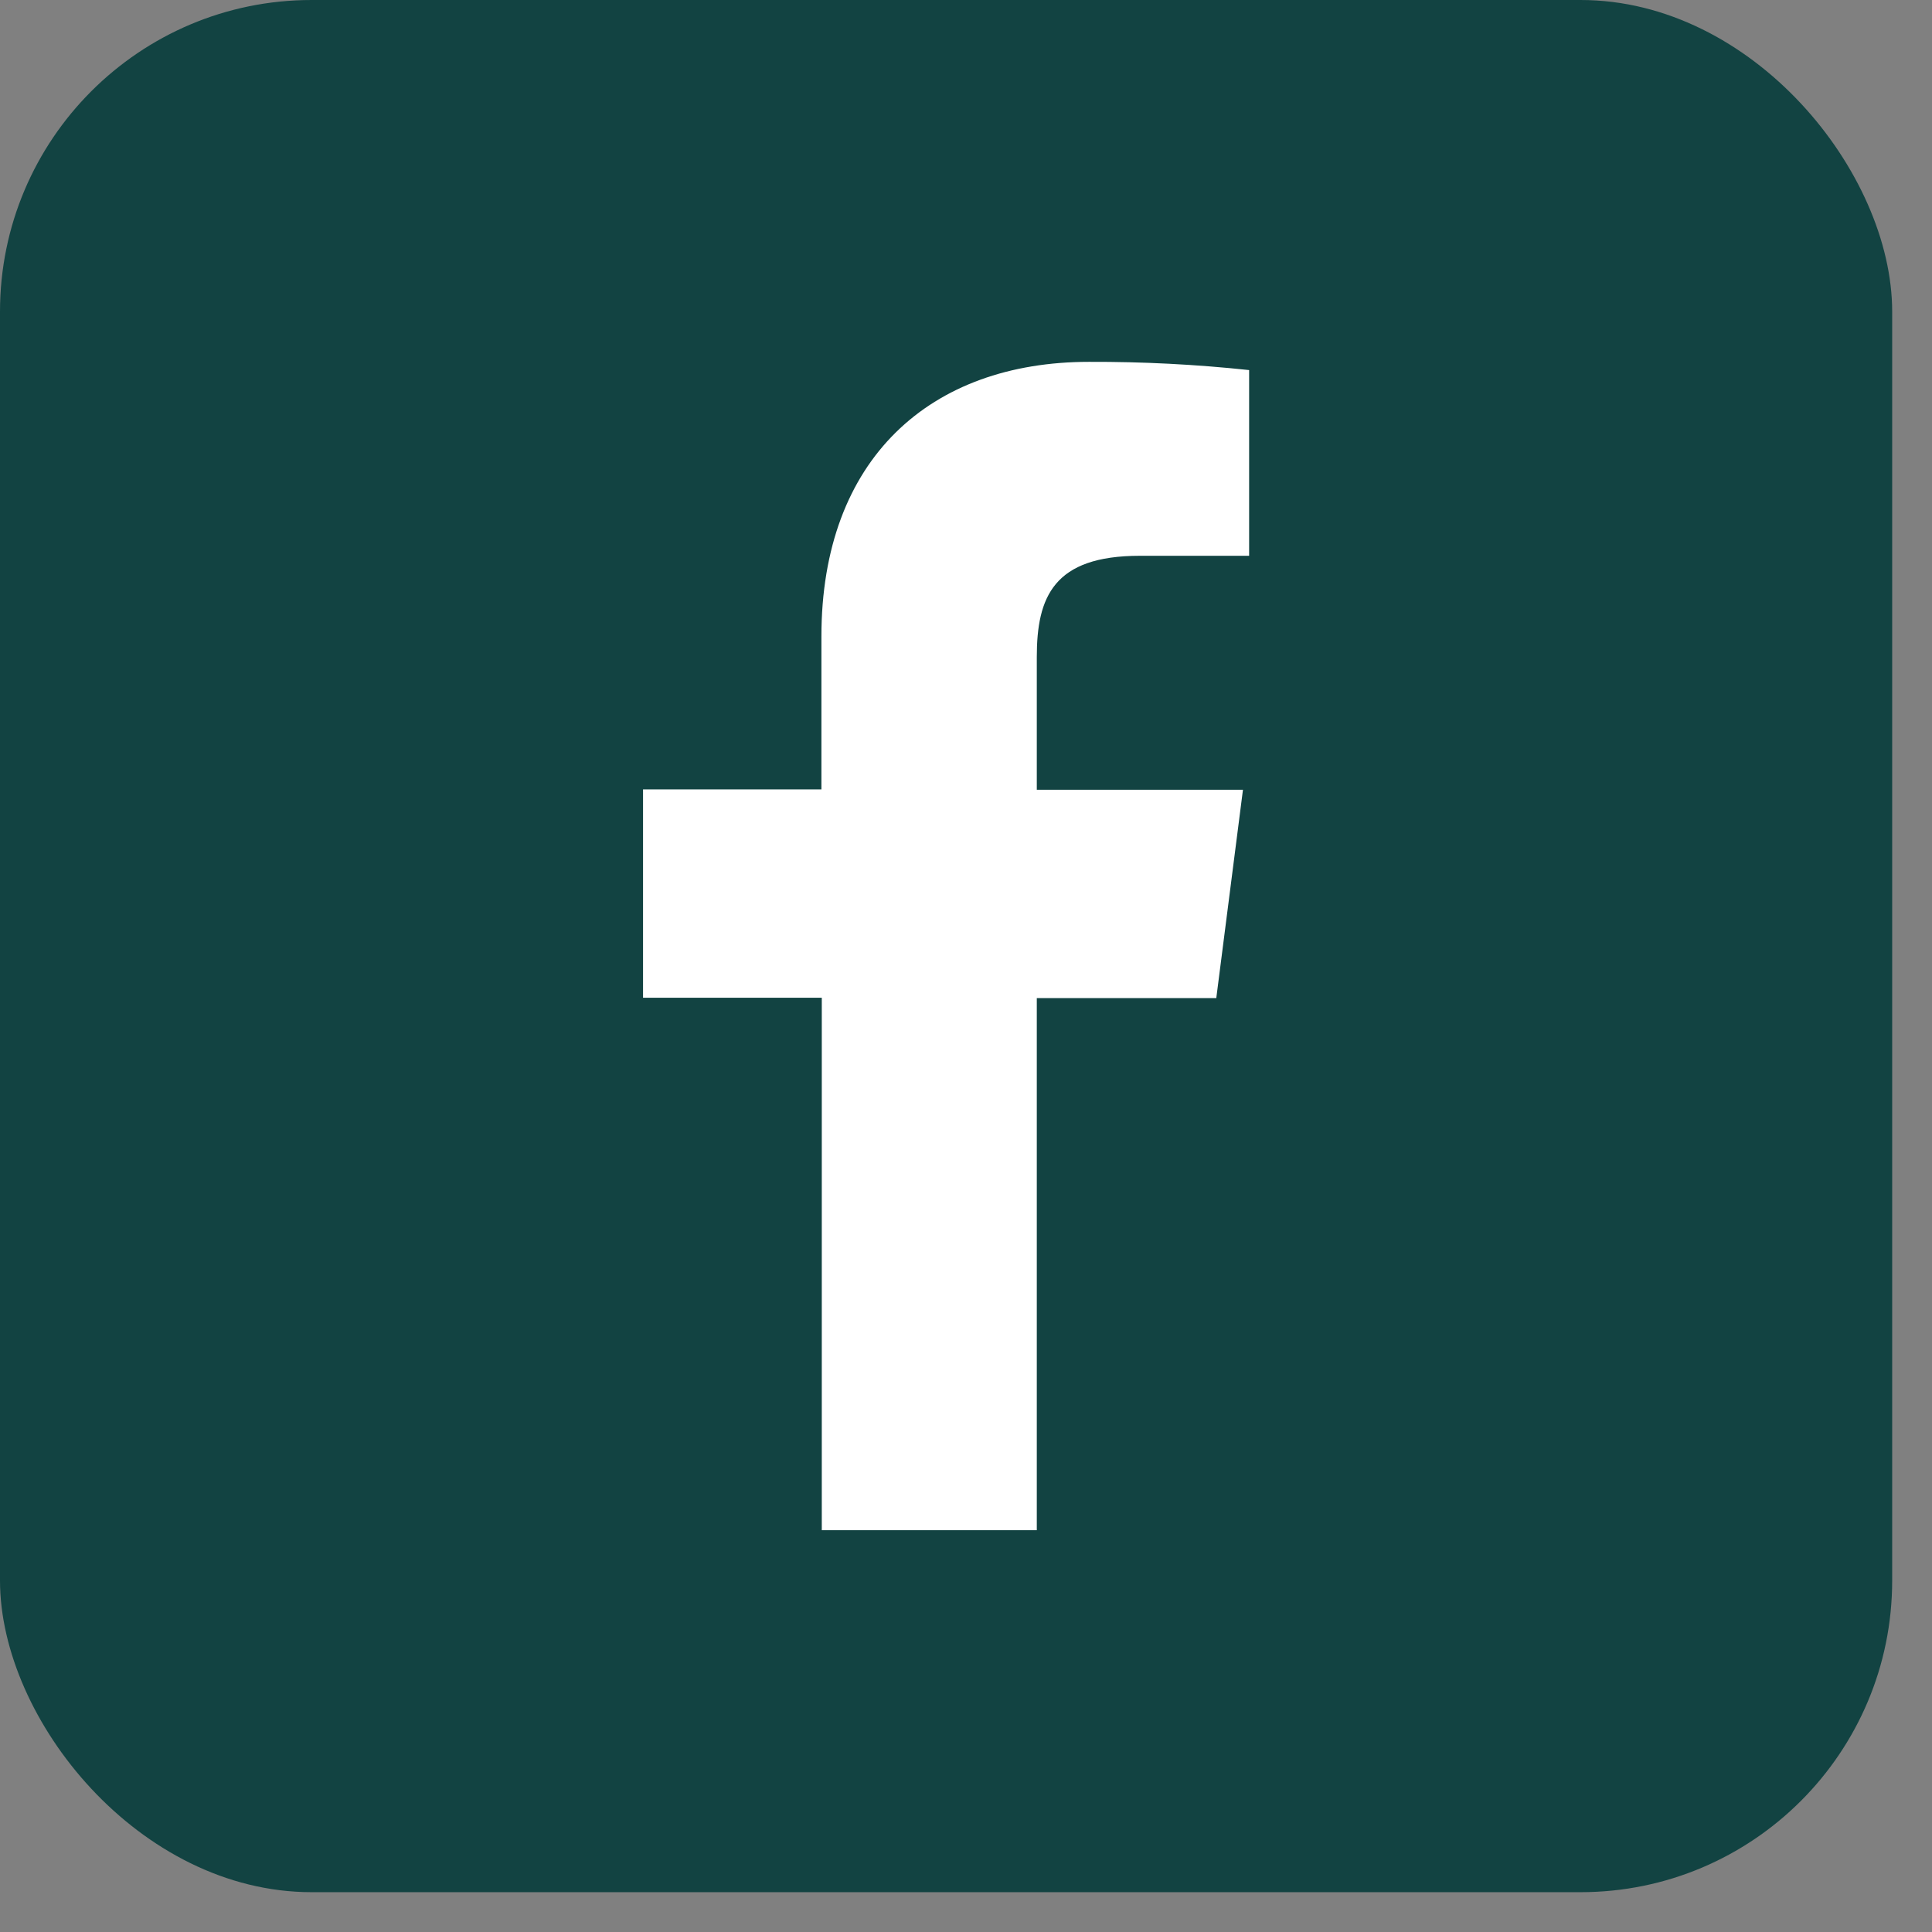<svg width="31" height="31" viewBox="0 0 31 31" fill="none" xmlns="http://www.w3.org/2000/svg">
<rect x="0" y="0" width="31" height="31" fill="#808080" stroke="none"/>
<rect width="30.361" height="30.361" rx="5" fill="#124342"/>
<path d="M16.636 24.553V16.015H19.516L19.944 12.672H16.636V10.543C16.636 9.579 16.905 8.918 18.289 8.918H20.043V5.938C19.19 5.847 18.332 5.803 17.474 5.806C14.928 5.806 13.18 7.36 13.18 10.213V12.666H10.318V16.009H13.186V24.553H16.636Z" fill="white"/>
</svg>
